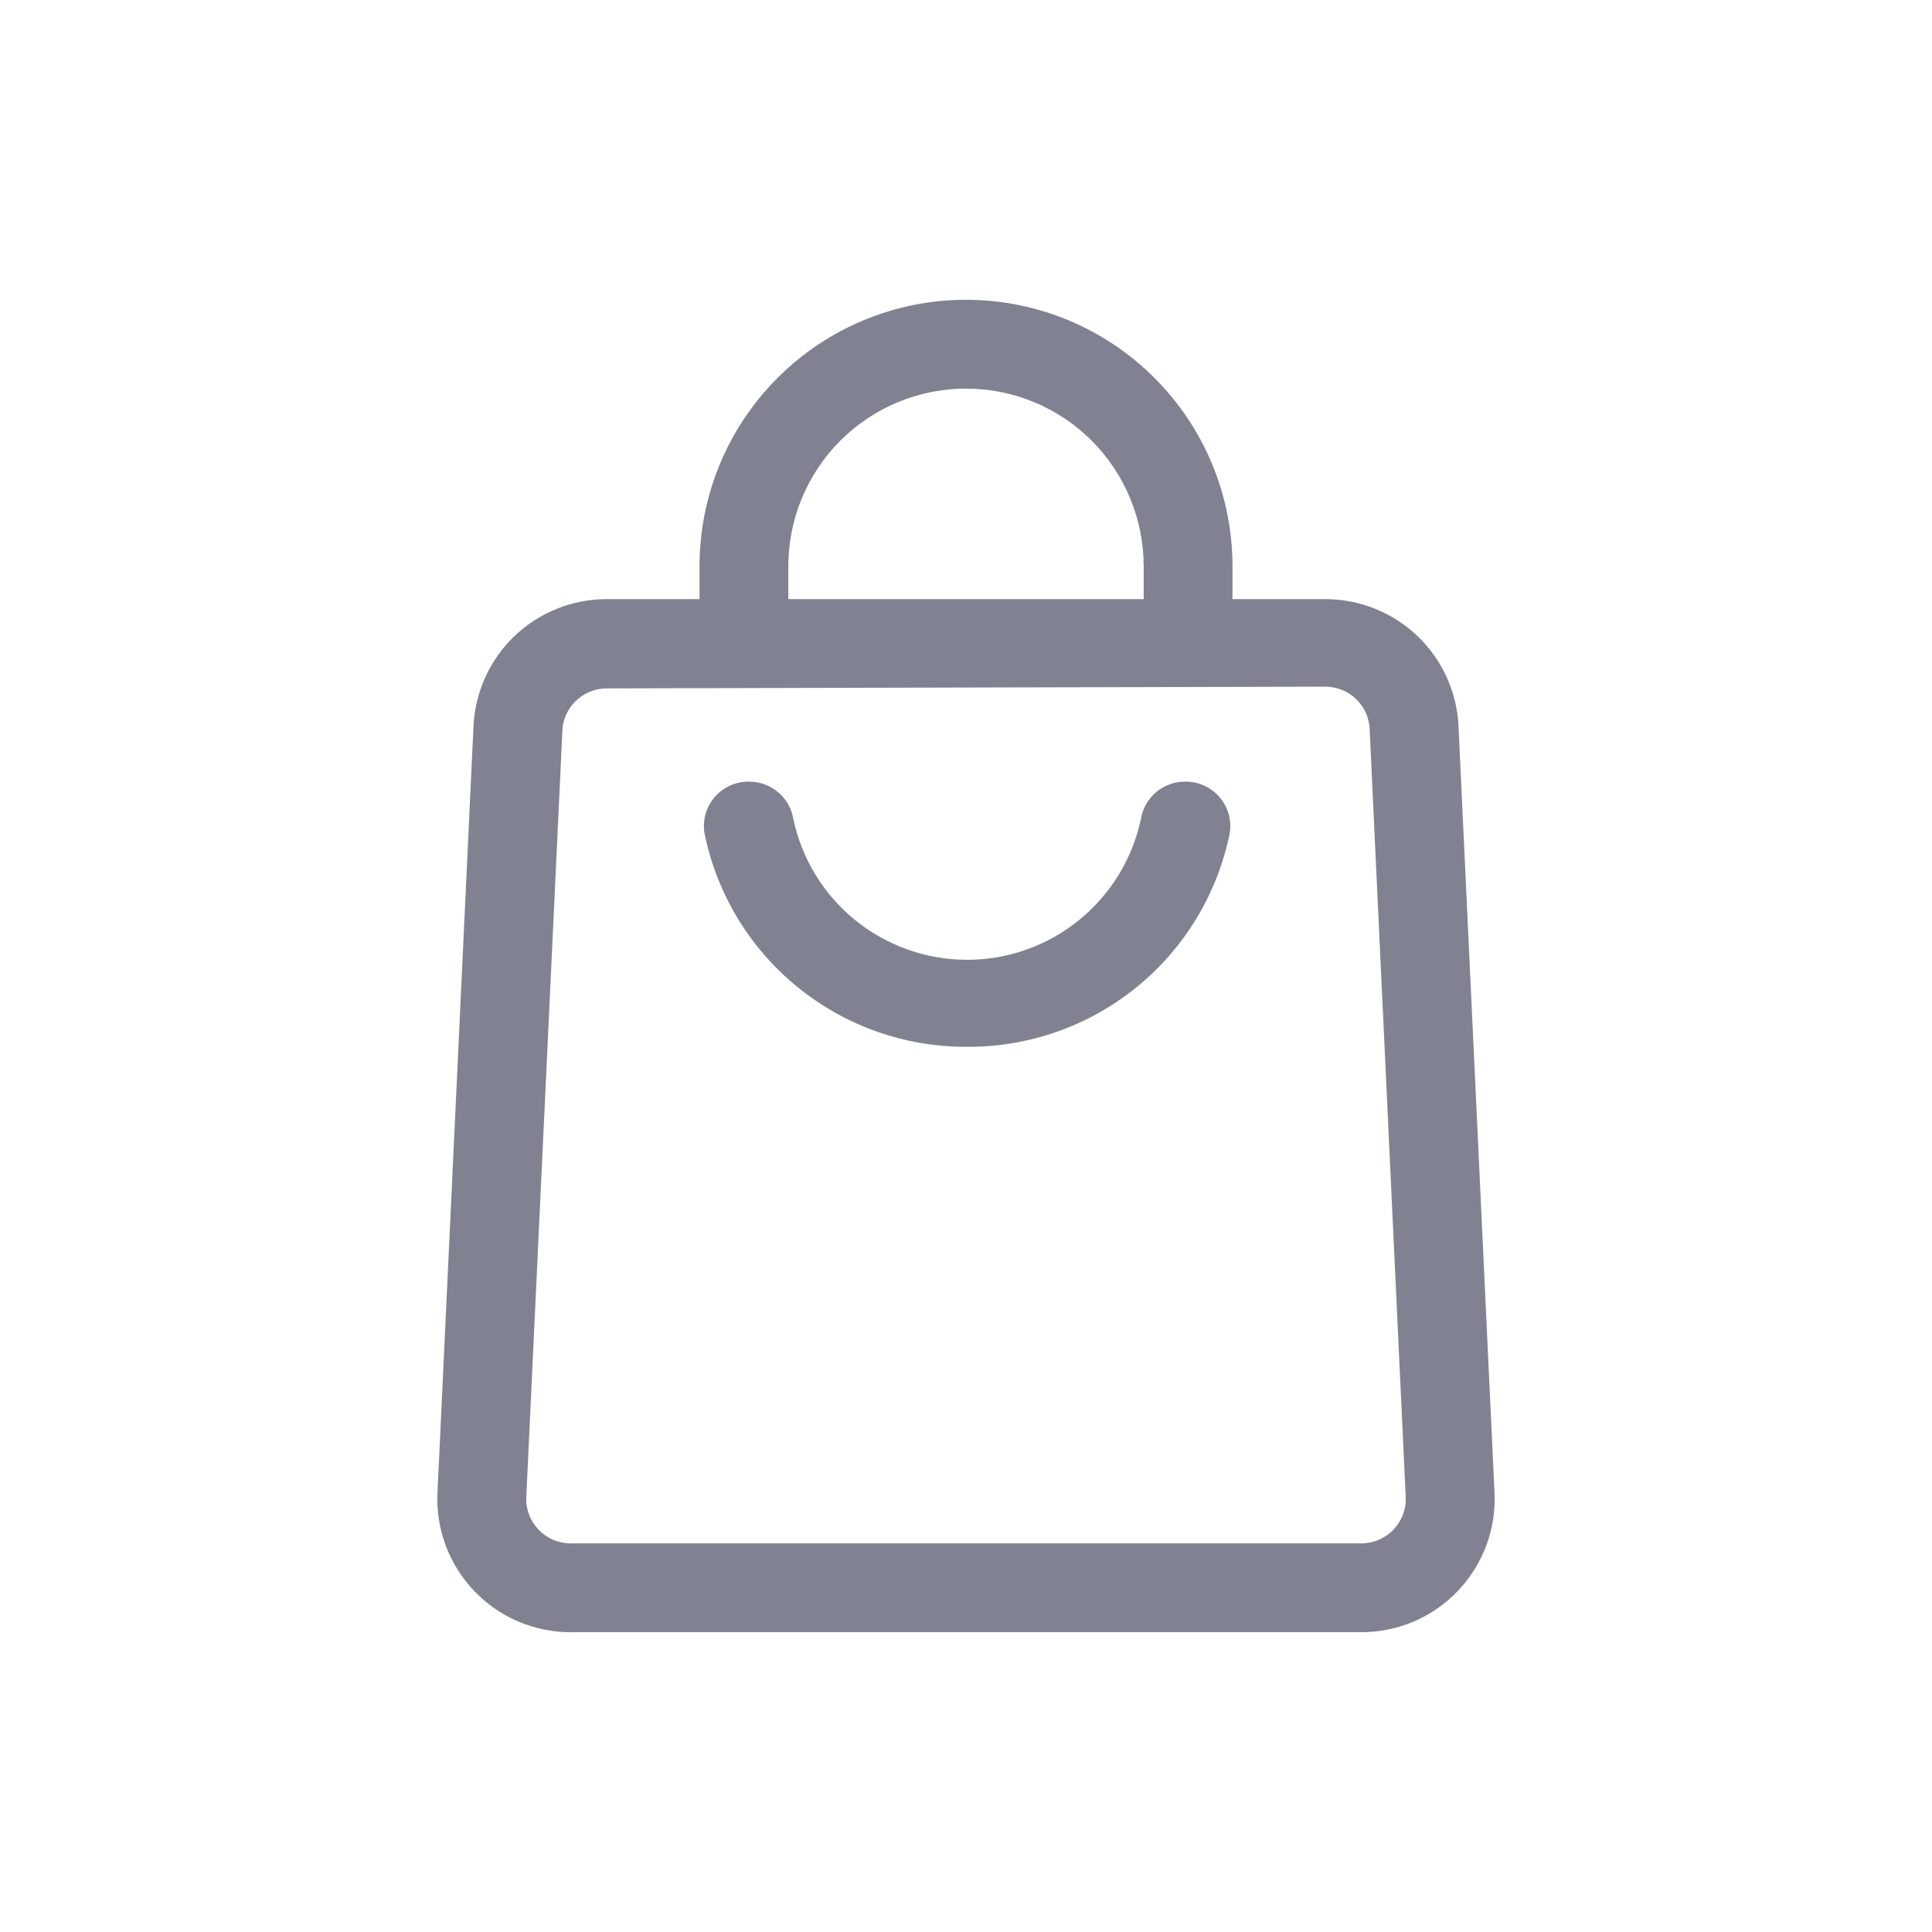 <svg width="29" height="29" viewBox="0 0 29 29" fill="none" xmlns="http://www.w3.org/2000/svg">
<path d="M14.5 15.713C13.575 15.714 12.678 15.395 11.962 14.809C11.246 14.223 10.755 13.407 10.573 12.5C10.559 12.405 10.565 12.307 10.592 12.214C10.619 12.121 10.666 12.036 10.729 11.963C10.793 11.89 10.871 11.831 10.959 11.792C11.048 11.752 11.143 11.732 11.24 11.733C11.399 11.731 11.553 11.786 11.675 11.887C11.798 11.988 11.88 12.13 11.907 12.287C12.032 12.886 12.36 13.424 12.835 13.81C13.311 14.196 13.904 14.407 14.517 14.407C15.129 14.407 15.723 14.196 16.198 13.81C16.673 13.424 17.001 12.886 17.127 12.287C17.154 12.13 17.236 11.988 17.358 11.887C17.48 11.786 17.634 11.731 17.793 11.733C17.89 11.732 17.986 11.752 18.074 11.792C18.162 11.831 18.241 11.89 18.304 11.963C18.367 12.036 18.414 12.121 18.441 12.214C18.468 12.307 18.474 12.405 18.46 12.5C18.277 13.413 17.781 14.233 17.058 14.82C16.336 15.406 15.431 15.722 14.5 15.713Z" fill="#808291"/>
<path d="M20.433 24.5H8.567C8.295 24.5 8.027 24.445 7.777 24.339C7.528 24.232 7.303 24.076 7.116 23.879C6.929 23.683 6.784 23.45 6.689 23.196C6.595 22.942 6.553 22.671 6.567 22.4L7.107 10.907C7.129 10.391 7.35 9.905 7.722 9.548C8.095 9.192 8.591 8.993 9.107 8.993H19.893C20.409 8.993 20.905 9.192 21.278 9.548C21.65 9.905 21.871 10.391 21.893 10.907L22.433 22.4C22.447 22.671 22.405 22.942 22.311 23.196C22.216 23.45 22.071 23.683 21.884 23.879C21.697 24.076 21.472 24.232 21.223 24.339C20.973 24.445 20.705 24.5 20.433 24.5ZM9.107 10.333C8.93 10.333 8.76 10.404 8.635 10.529C8.51 10.654 8.44 10.823 8.44 11L7.9 22.467C7.895 22.557 7.909 22.647 7.941 22.732C7.972 22.817 8.021 22.894 8.083 22.96C8.145 23.025 8.22 23.077 8.304 23.113C8.387 23.148 8.476 23.167 8.567 23.167H20.433C20.524 23.167 20.613 23.148 20.696 23.113C20.779 23.077 20.855 23.025 20.917 22.96C20.979 22.894 21.028 22.817 21.059 22.732C21.091 22.647 21.105 22.557 21.1 22.467L20.56 10.973C20.56 10.796 20.49 10.627 20.365 10.502C20.24 10.377 20.07 10.307 19.893 10.307L9.107 10.333Z" fill="#808291"/>
<path d="M18.5 9.667H17.167V8.5C17.167 7.793 16.886 7.114 16.386 6.614C15.886 6.114 15.207 5.833 14.5 5.833C13.793 5.833 13.114 6.114 12.614 6.614C12.114 7.114 11.833 7.793 11.833 8.5V9.667H10.5V8.5C10.5 7.439 10.921 6.422 11.672 5.672C12.422 4.921 13.439 4.5 14.5 4.5C15.561 4.5 16.578 4.921 17.328 5.672C18.079 6.422 18.5 7.439 18.5 8.5V9.667Z" fill="#808291"/>
</svg>
